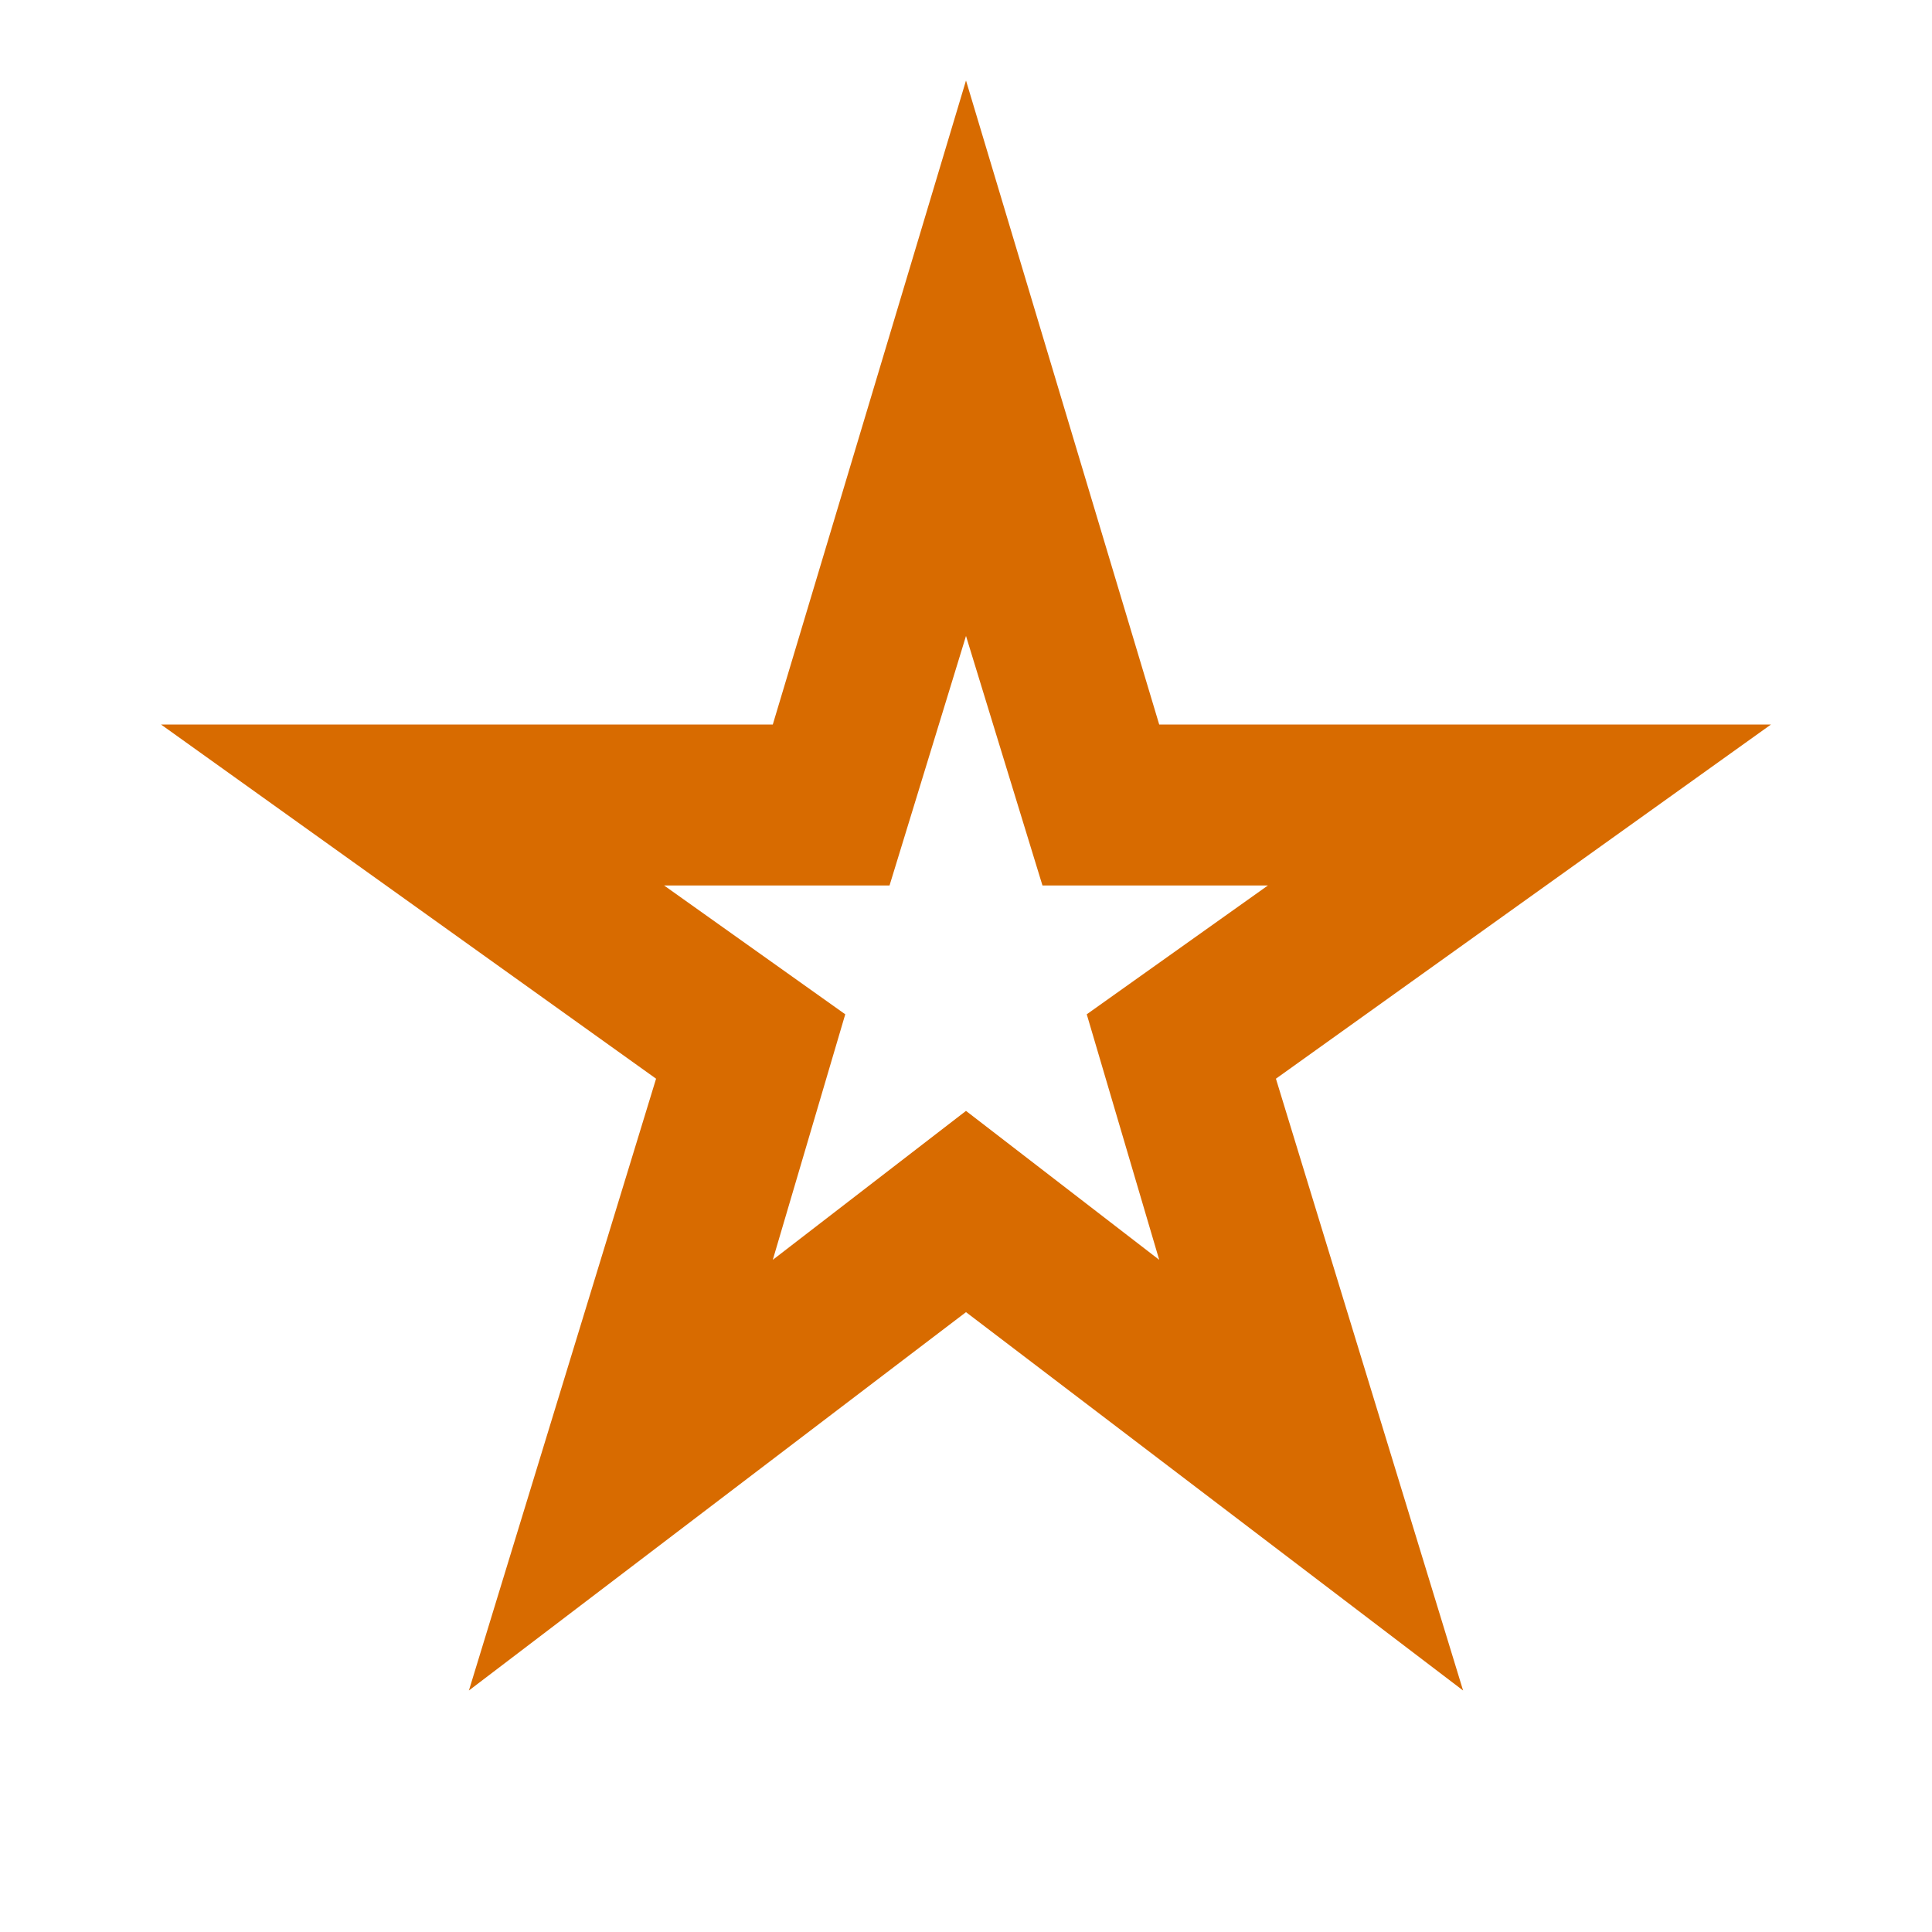 <svg xmlns="http://www.w3.org/2000/svg" height="24" viewBox="0 -960 960 960" width="24" fill="#d86b00"><path d="M384-334l96-74 96 74-36-122 90-64H518l-38-124-38 124H330l90 64-36 122zM233-120l93-304L80-600h304l96-320 96 320h304L634-424l93 304-247-188-247 188zm247-369z"/></svg>